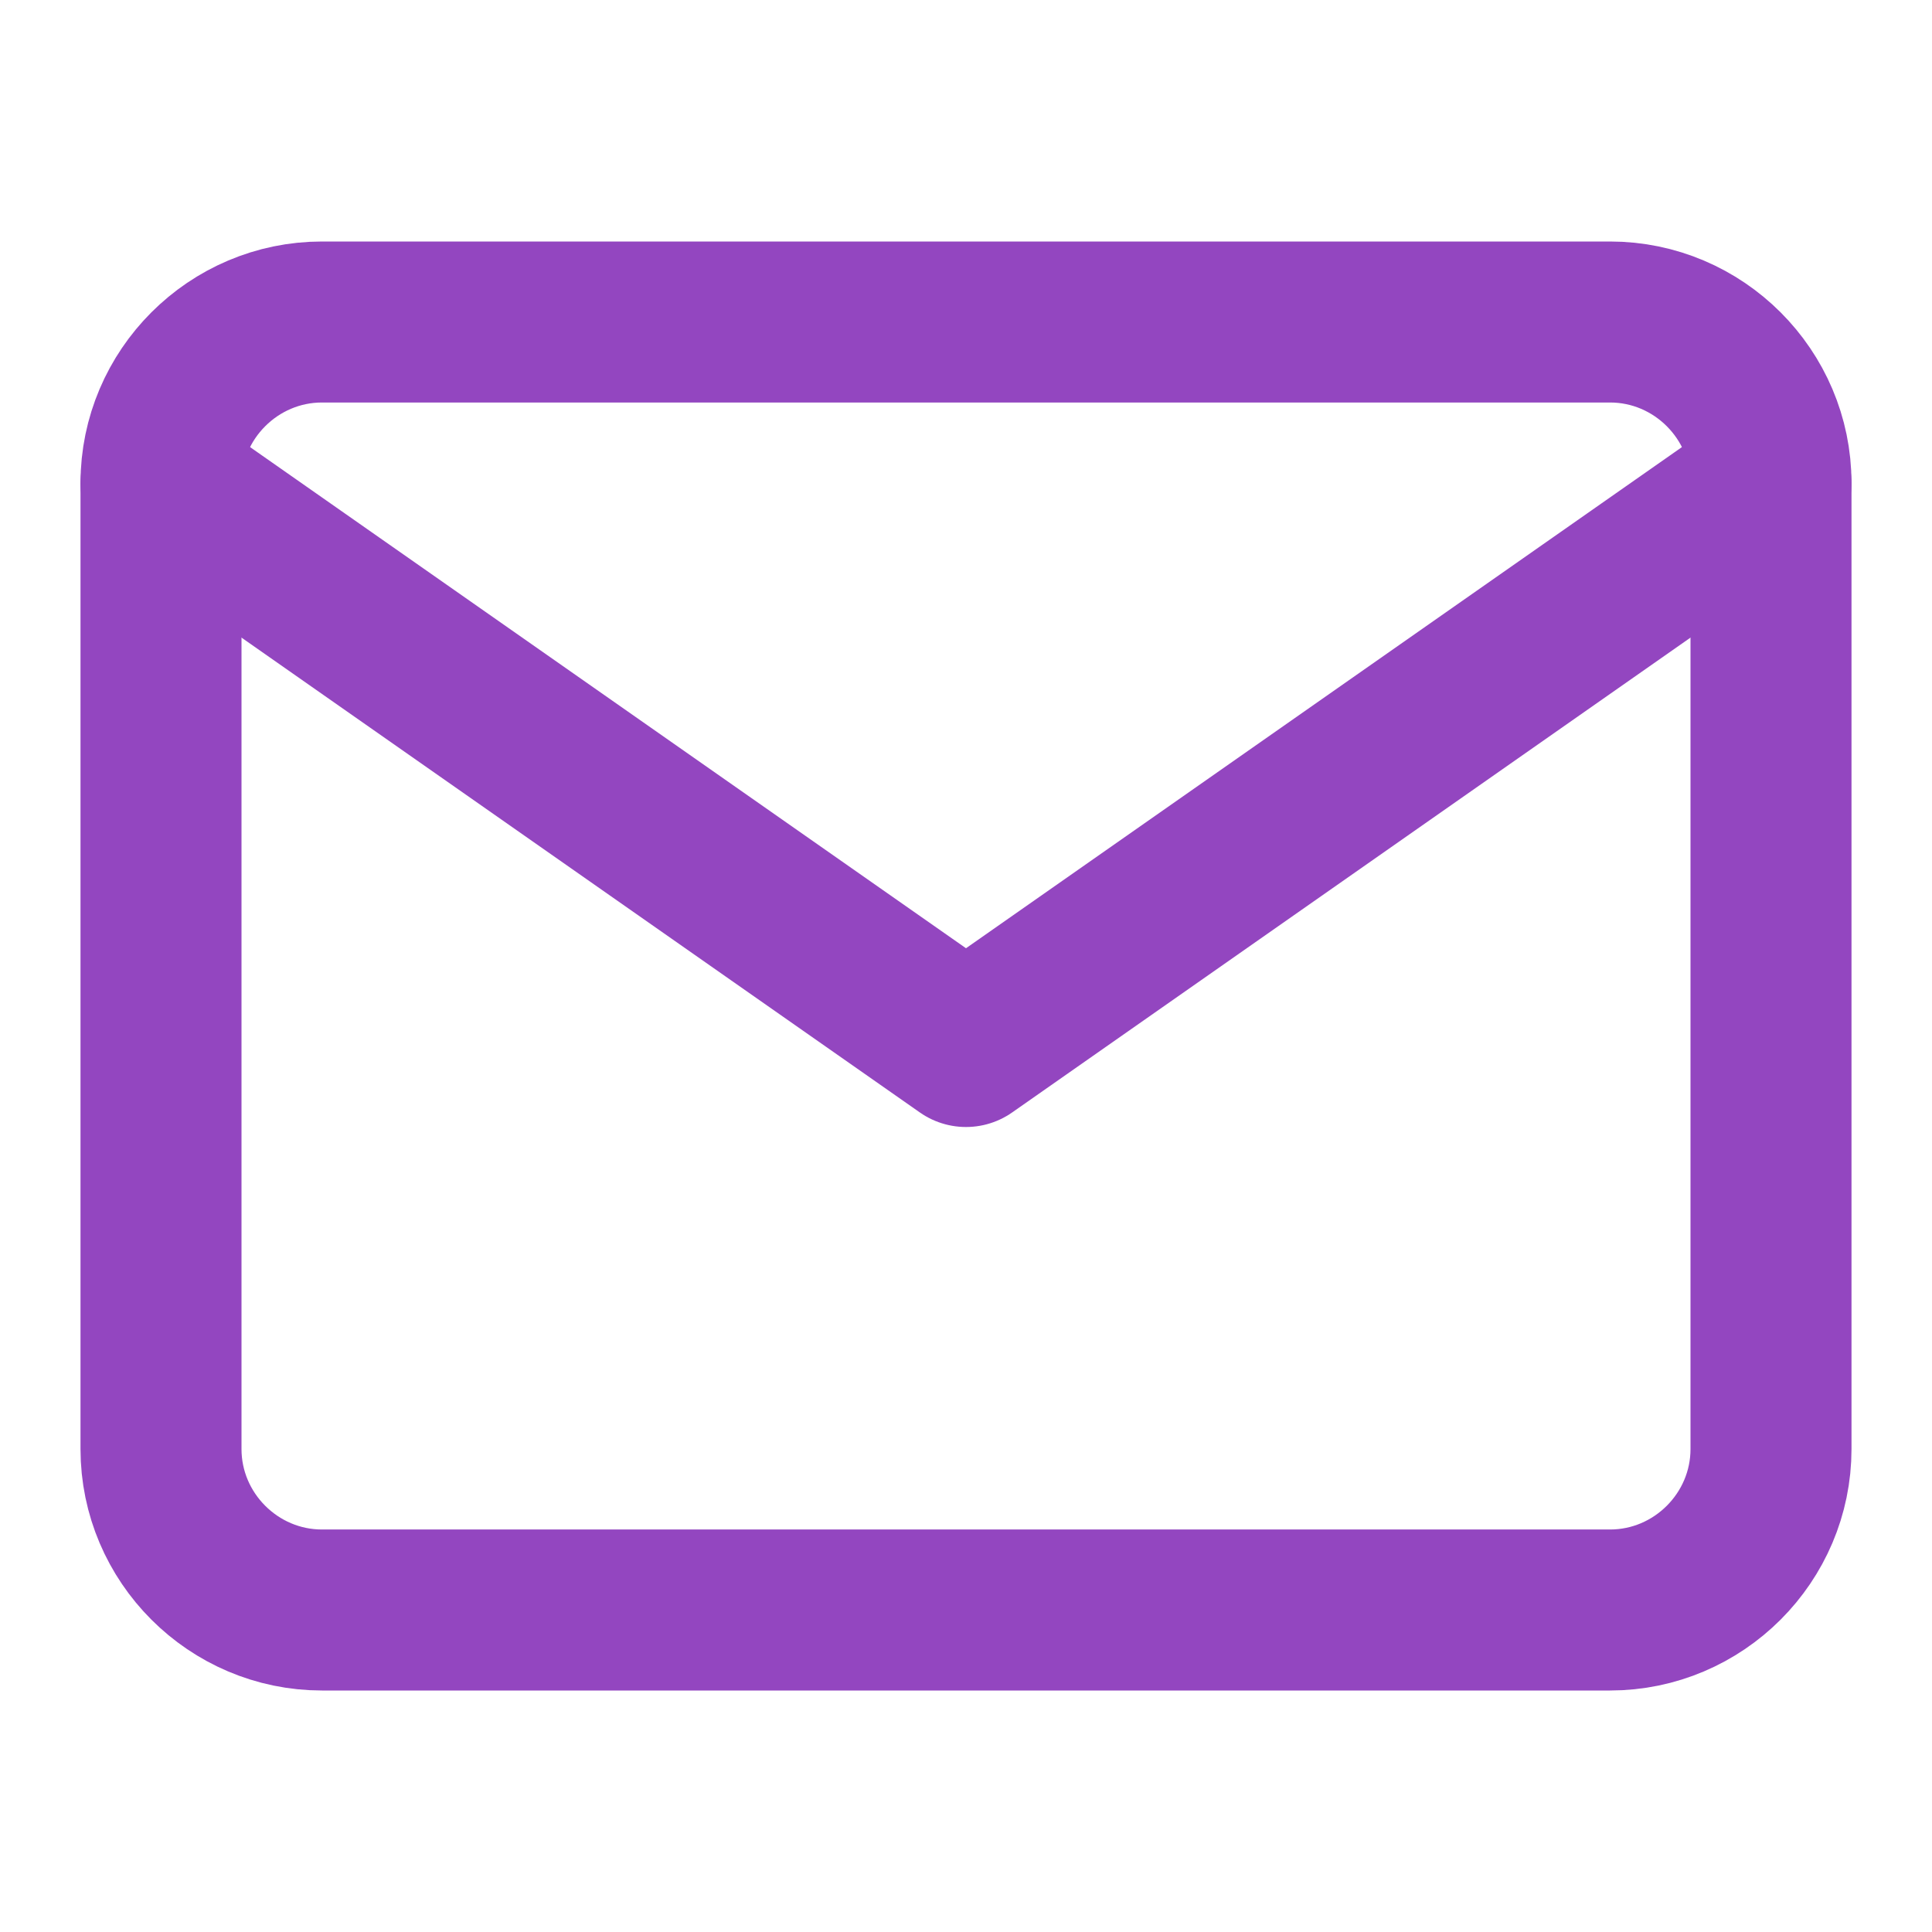 <svg width="24" height="24" viewBox="0 0 24 24" fill="none" xmlns="http://www.w3.org/2000/svg">
<path d="M4 4H20C21.1 4 22 4.9 22 6V18C22 19.1 21.1 20 20 20H4C2.9 20 2 19.1 2 18V6C2 4.9 2.9 4 4 4Z" stroke="#9346C0" stroke-width="2" stroke-linecap="round" stroke-linejoin="round"/>
<path d="M22 6L12 13L2 6" stroke="#9346C0" stroke-width="2" stroke-linecap="round" stroke-linejoin="round"/>
</svg>
